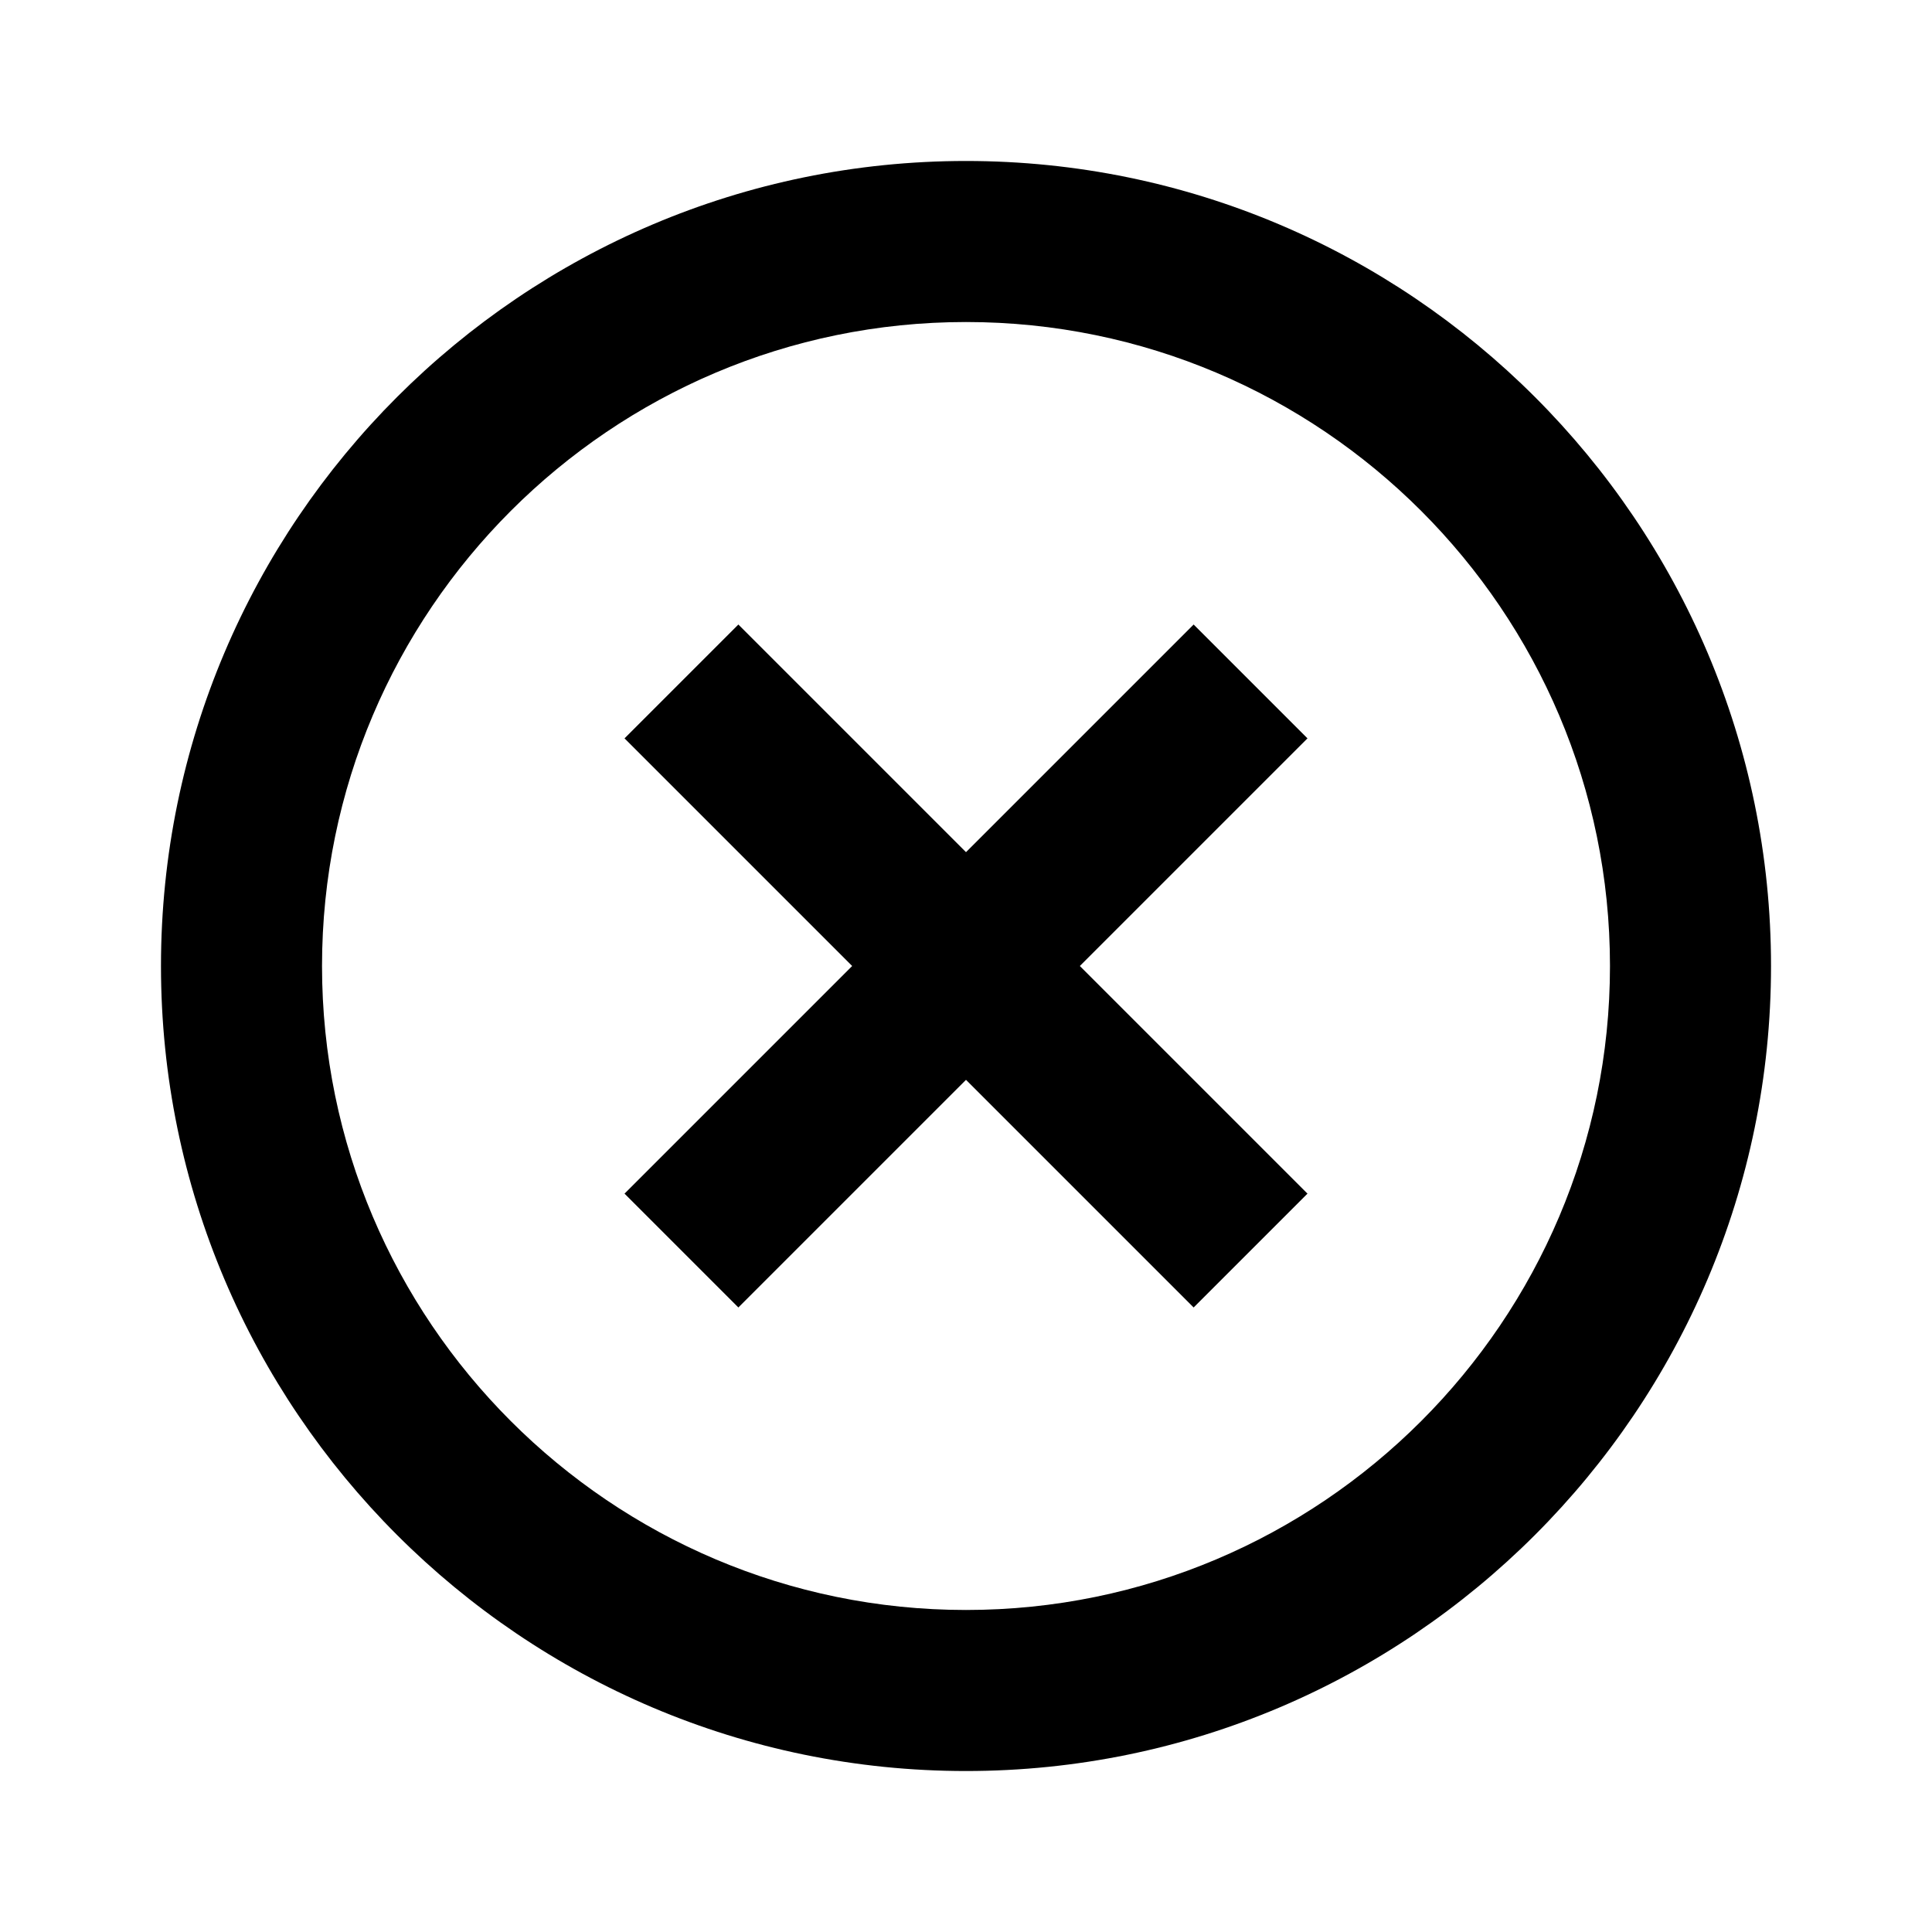 <svg width="28" height="28" viewBox="0 0 28 28" fill="none" xmlns="http://www.w3.org/2000/svg">
<path d="M10.701 18.949L14 15.65L17.299 18.949L18.949 17.299L15.65 14L18.949 10.701L17.299 9.051L14 12.35L10.701 9.051L9.051 10.701L12.35 14L9.051 17.299L10.701 18.949Z" fill="black"/>
<path d="M14 25.667C20.433 25.667 25.667 20.433 25.667 14C25.667 7.567 20.433 2.333 14 2.333C7.567 2.333 2.333 7.567 2.333 14C2.333 20.433 7.567 25.667 14 25.667ZM14 4.667C19.146 4.667 23.333 8.854 23.333 14C23.333 19.146 19.146 23.333 14 23.333C8.854 23.333 4.667 19.146 4.667 14C4.667 8.854 8.854 4.667 14 4.667Z" fill="black"/>
</svg>

